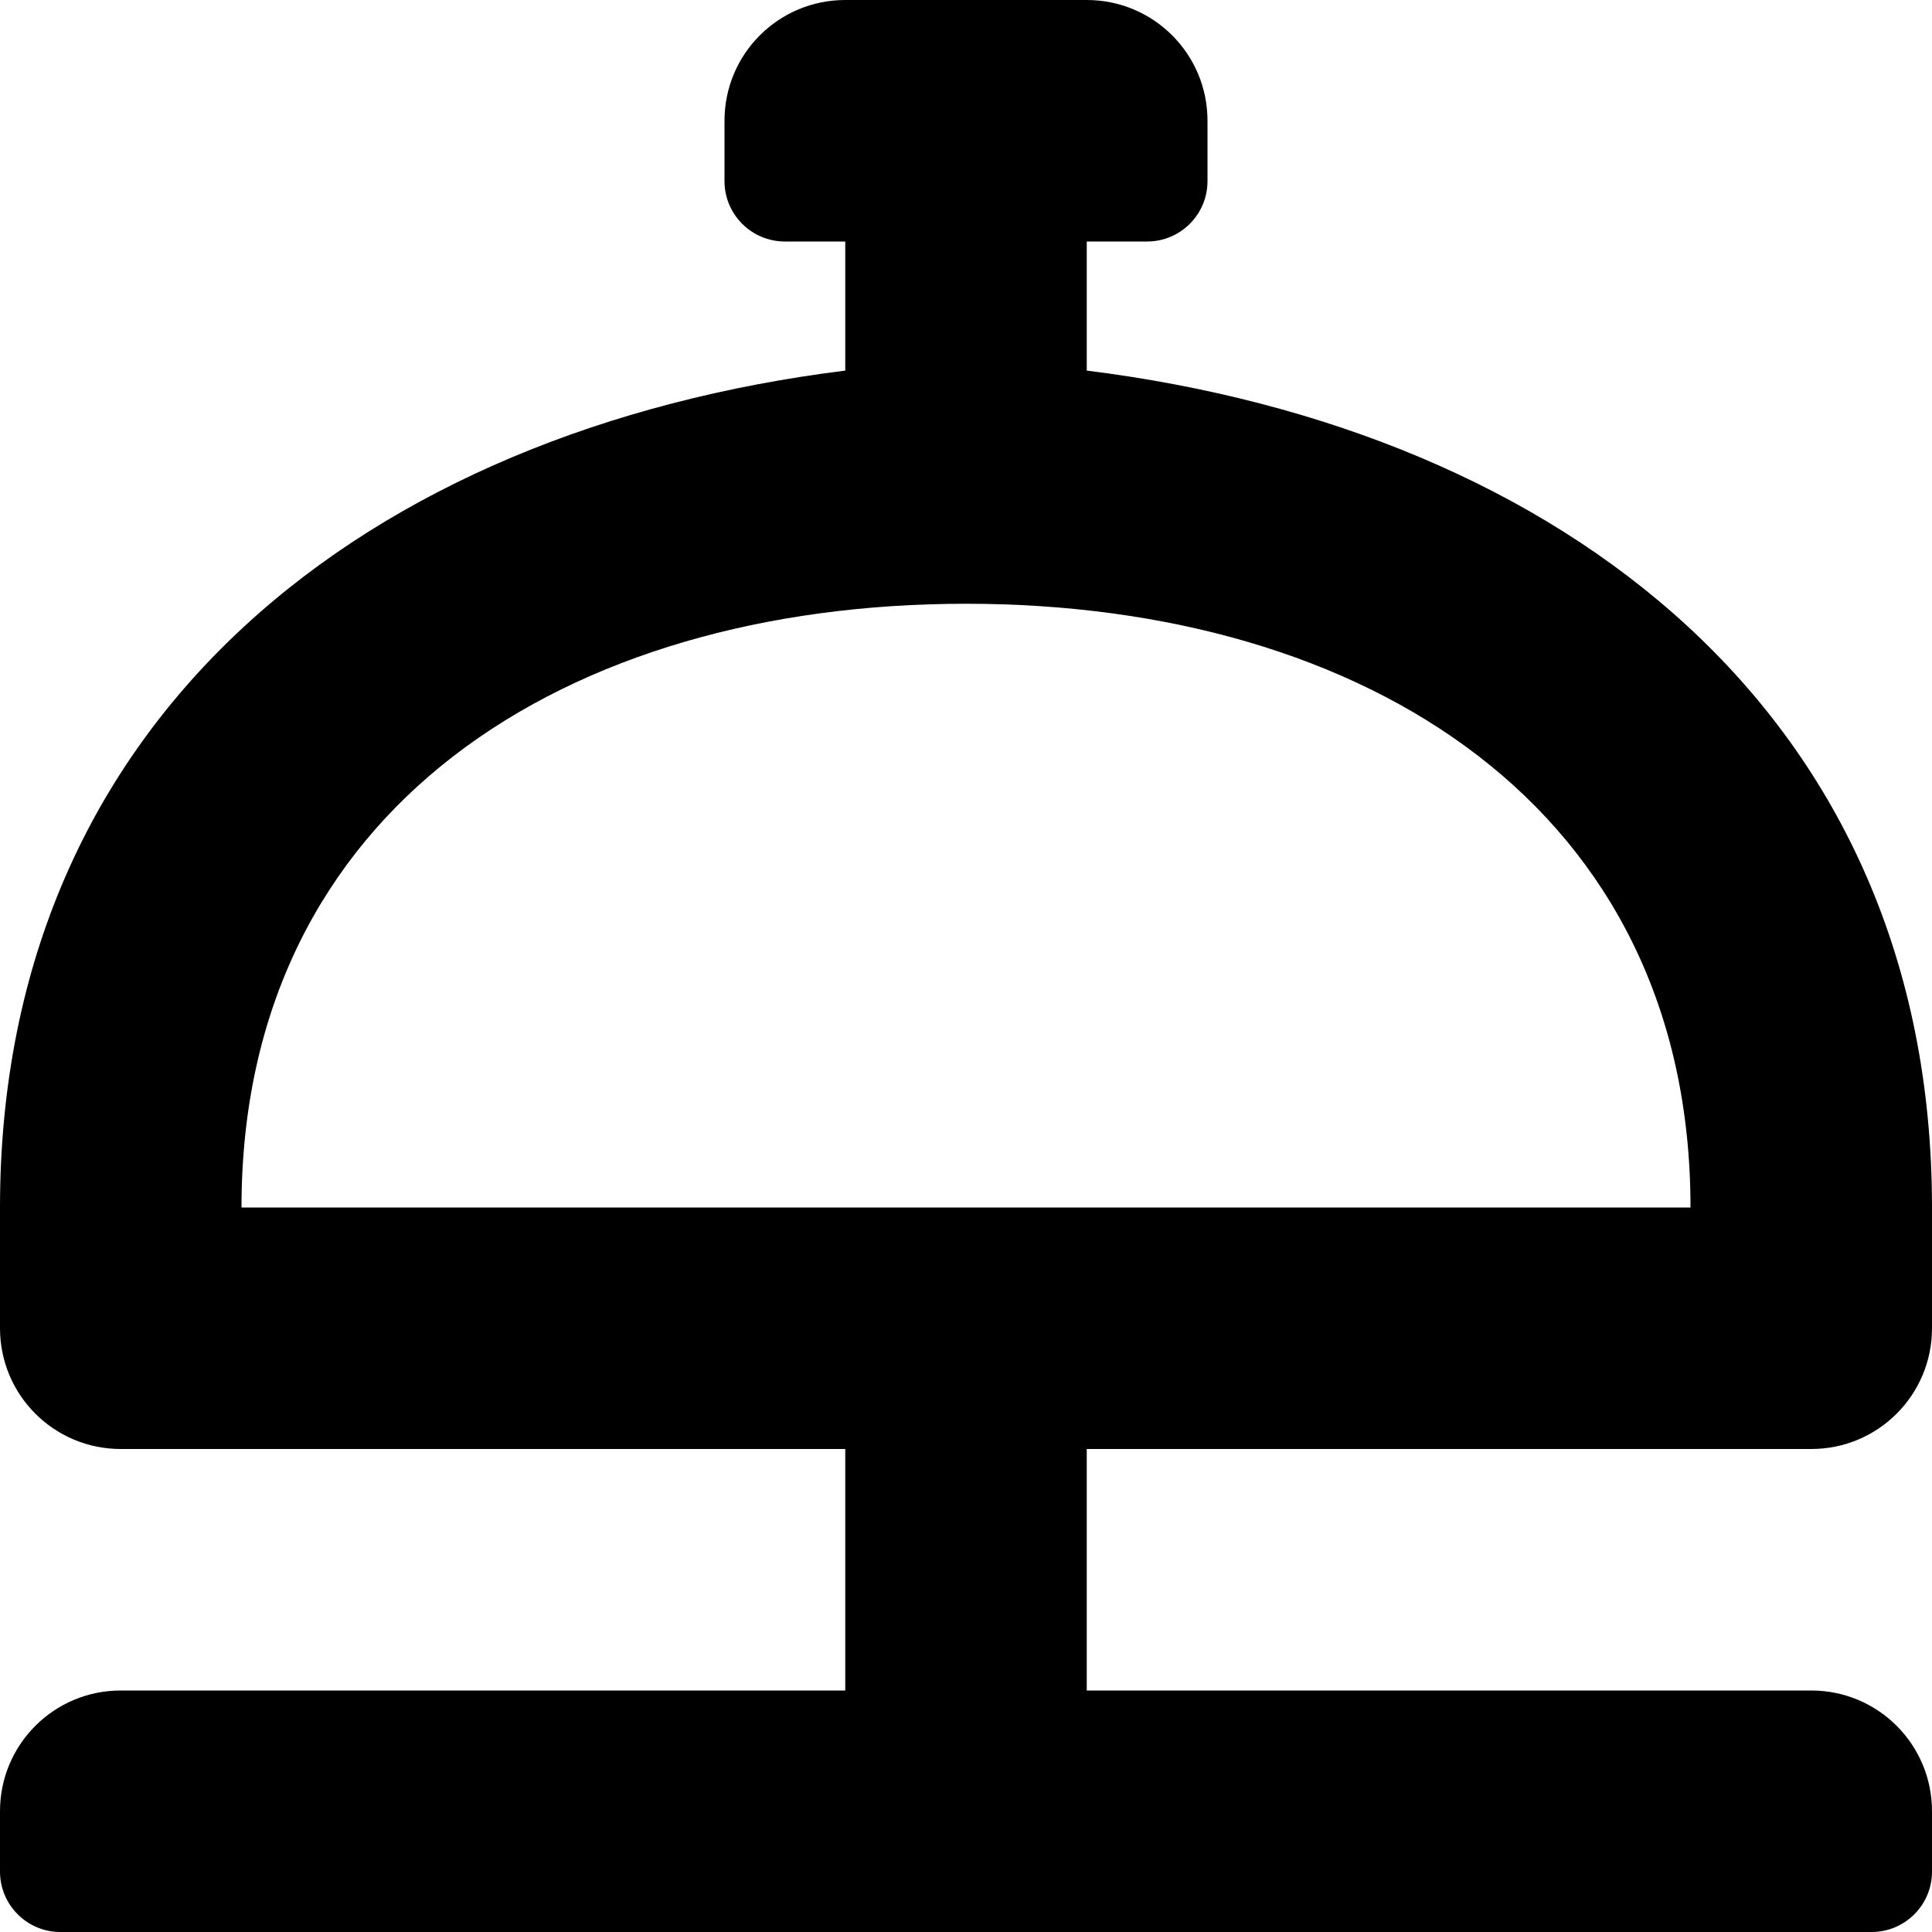 <?xml version="1.0" encoding="iso-8859-1"?>
<!-- Generator: Adobe Illustrator 16.0.0, SVG Export Plug-In . SVG Version: 6.00 Build 0)  -->
<!DOCTYPE svg PUBLIC "-//W3C//DTD SVG 1.1//EN" "http://www.w3.org/Graphics/SVG/1.1/DTD/svg11.dtd">
<svg version="1.1" id="Layer_1" xmlns="http://www.w3.org/2000/svg" xmlns:xlink="http://www.w3.org/1999/xlink" x="0px" y="0px"
	 width="16px" height="16px" viewBox="0 0 16 16" style="enable-background:new 0 0 16 16;" xml:space="preserve">
<path id="Bell_3_x2C__Service_1" style="fill-rule:evenodd;clip-rule:evenodd;" d="M9,3.069V2h0.5C9.776,2,10,1.776,10,1.5V1
	c0-0.553-0.447-1-1-1H7C6.447,0,6,0.447,6,1v0.5C6,1.776,6.224,2,6.5,2H7v1.069C3.055,3.562,0,5.921,0,10v1c0,0.553,0.447,1,1,1h6v2
	H1c-0.553,0-1,0.447-1,1v0.5C0,15.776,0.224,16,0.5,16h15c0.276,0,0.5-0.224,0.5-0.5V15c0-0.553-0.447-1-1-1H9v-2h6
	c0.553,0,1-0.447,1-1v-1C16,5.921,12.945,3.562,9,3.069z M8,5c3.309,0,6,1.691,6,5H2C2,6.691,4.691,5,8,5z"/>
<g>
</g>
<g>
</g>
<g>
</g>
<g>
</g>
<g>
</g>
<g>
</g>
<g>
</g>
<g>
</g>
<g>
</g>
<g>
</g>
<g>
</g>
<g>
</g>
<g>
</g>
<g>
</g>
<g>
</g>
</svg>
